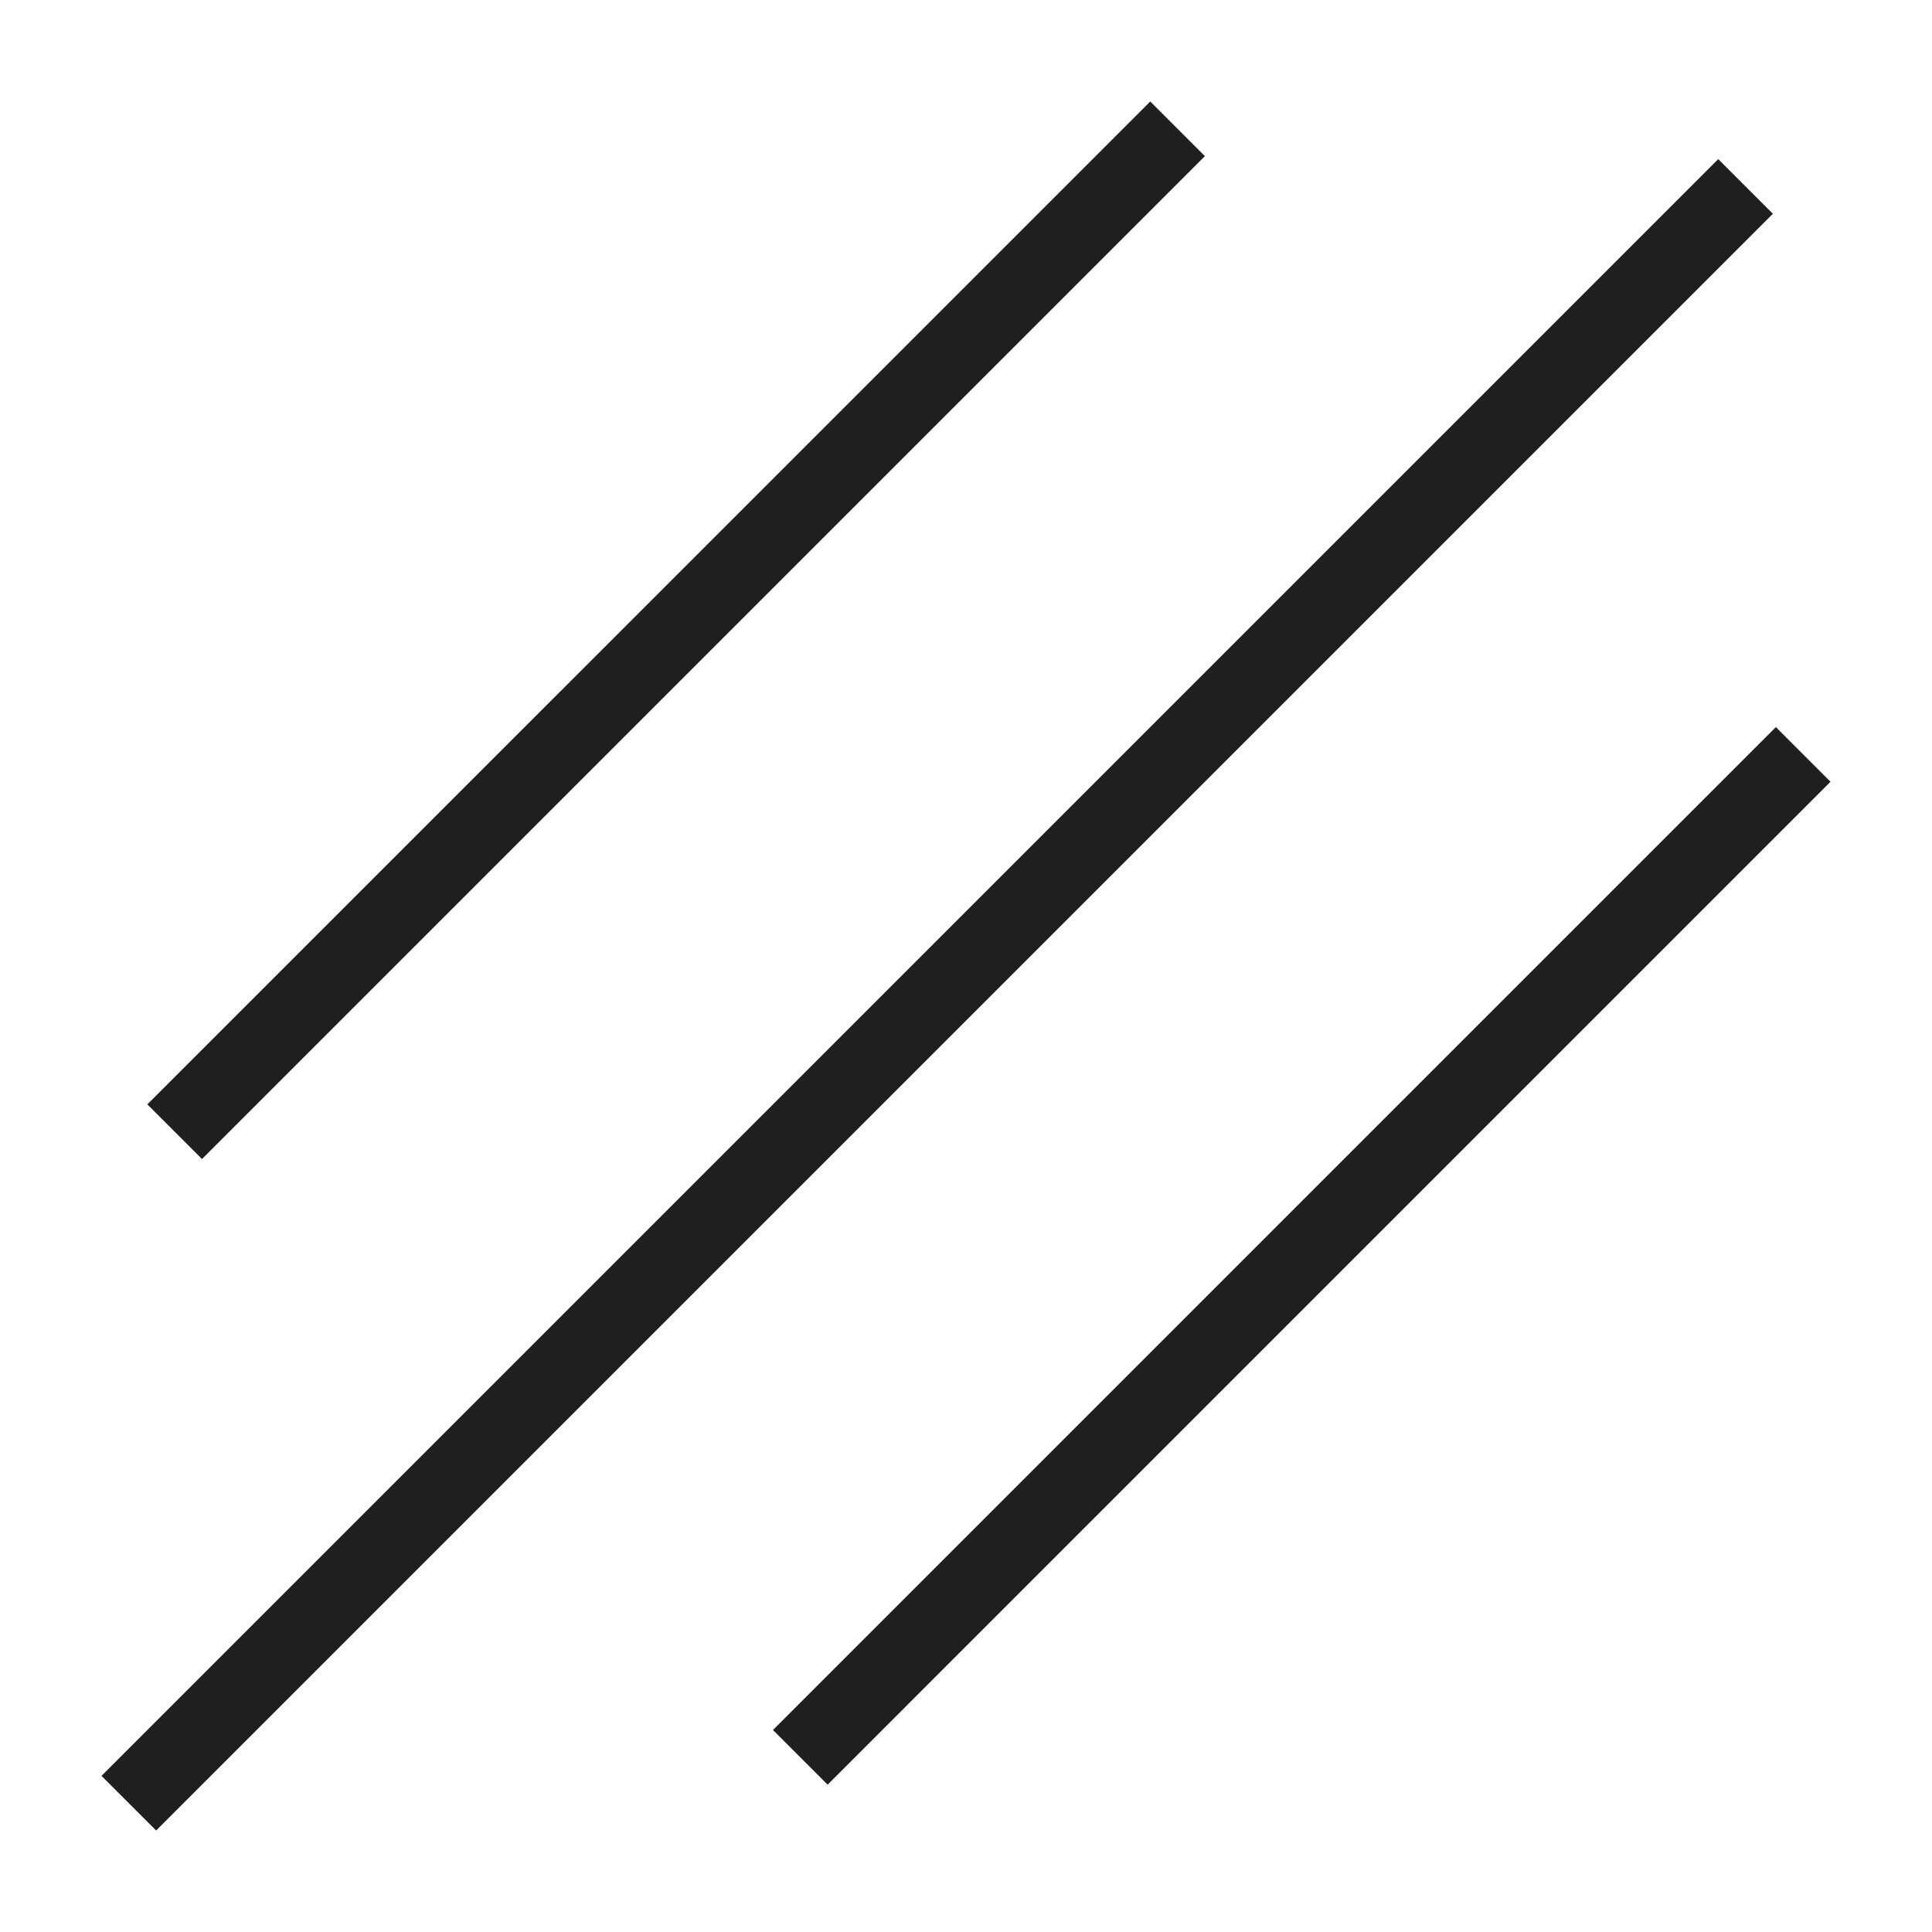 <?xml version="1.0" encoding="utf-8"?>
<!-- Generator: Adobe Illustrator 25.4.1, SVG Export Plug-In . SVG Version: 6.00 Build 0)  -->
<svg version="1.1" id="Layer_1" xmlns="http://www.w3.org/2000/svg" xmlns:xlink="http://www.w3.org/1999/xlink" x="0px" y="0px"
	 width="300px" height="300px" viewBox="0 0 300 300" style="enable-background:new 0 0 300 300;" xml:space="preserve">
<style type="text/css">
	.st0{fill:none;stroke:#1f1f1f;stroke-width:12;stroke-miterlimit:10;}
</style>
<g>
	<line class="st0" x1="27.121" y1="175.732" x2="182.854" y2="20"/>
	<line class="st0" x1="271.048" y1="28.952" x2="20" y2="280"/>
	<line class="st0" x1="280" y1="117.146" x2="124.268" y2="272.879"/>
</g>
</svg>
